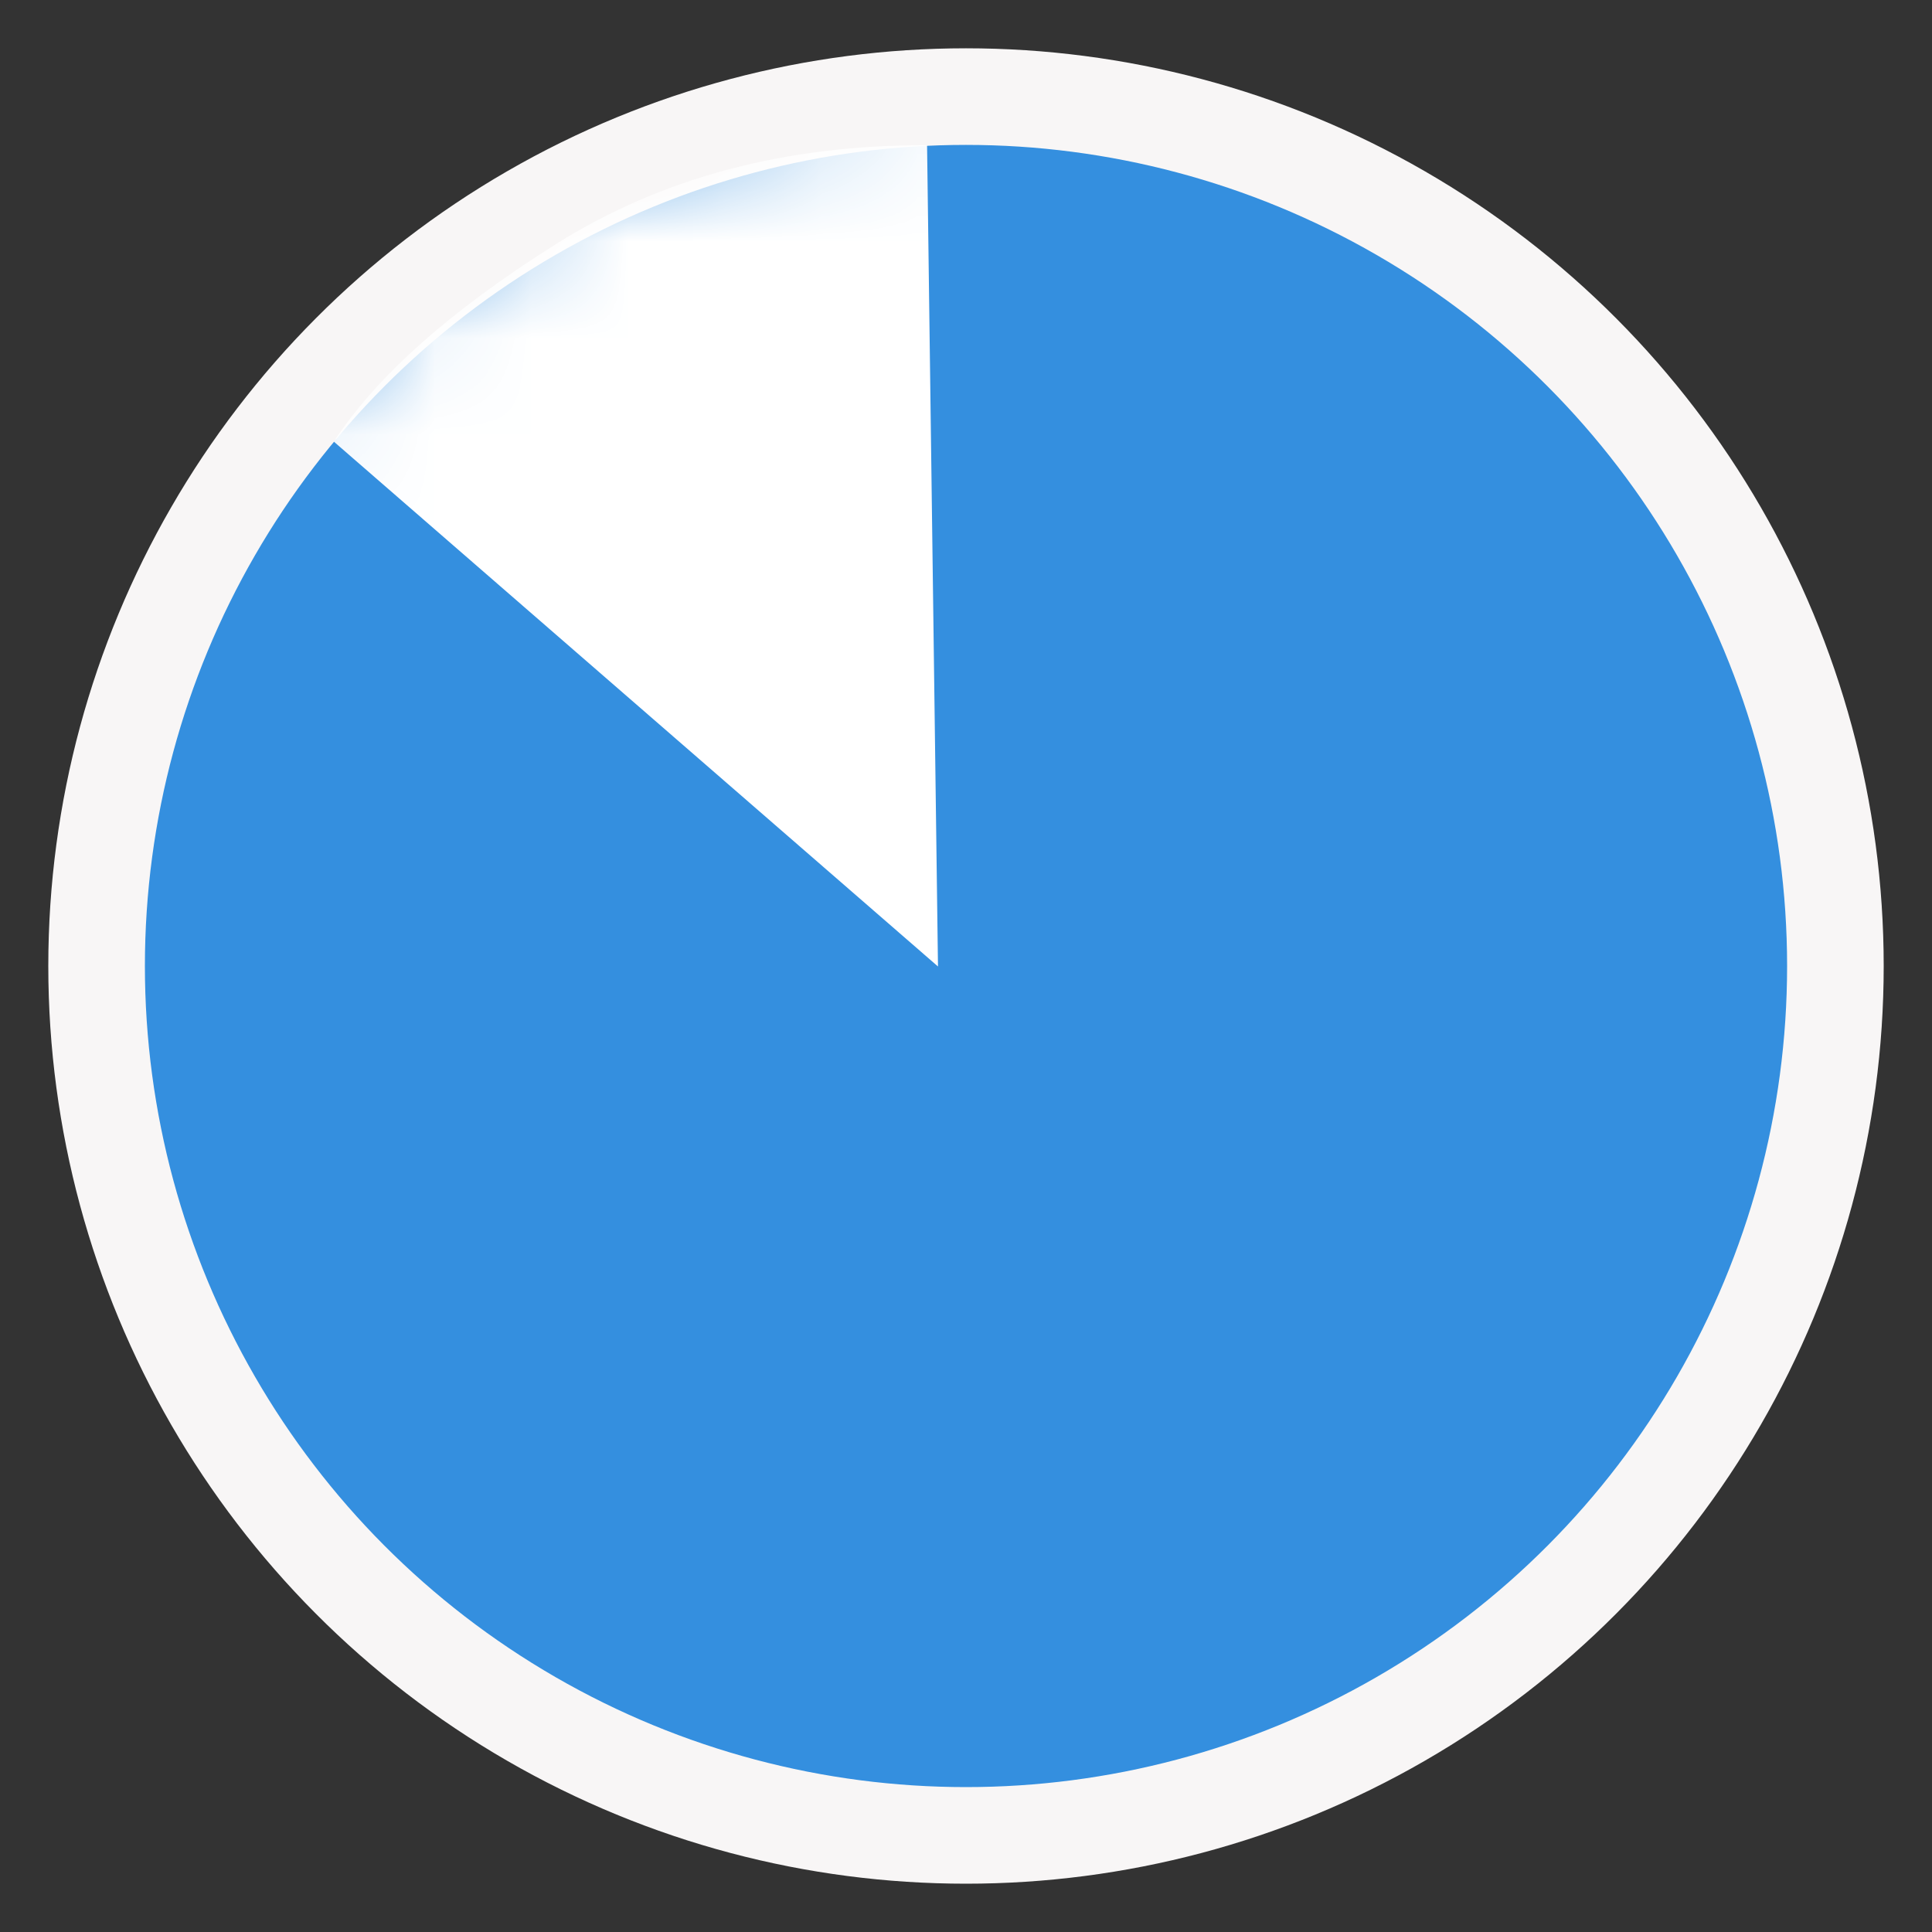 <?xml version="1.0" encoding="UTF-8"?>
<svg width="20px" height="20px" viewBox="0 0 20 20" version="1.1" xmlns="http://www.w3.org/2000/svg" xmlns:xlink="http://www.w3.org/1999/xlink">
    <rect x="0" y="0" width="20" height="20" fill="#333333" stroke="none"/>
    <!-- Generator: Sketch 46.2 (44496) - http://www.bohemiancoding.com/sketch -->
    <title>Group 12</title>
    <desc>Created with Sketch.</desc>
    <defs>
        <circle id="path-1" cx="9" cy="9" r="9"></circle>
    </defs>
    <g id="09-Teacher-Dashboard:-Student-Reports" stroke="none" stroke-width="1" fill="none" fill-rule="evenodd">
        <g id="09_14-Visual-Overview-Updated" transform="translate(-507, -471)">
            <g id="Group-12" transform="translate(508, 472)">
                <mask id="mask-2" fill="white">
                    <use xlink:href="#path-1"></use>
                </mask>
                <use id="Mask" stroke="#F8F6F6" fill="#348FDF" stroke-linecap="round" xlink:href="#path-1"></use>
                <path d="M4.755,1.527 C5.849,0.839 7.129,0.498 8.597,0.504 L8.71,9.005 L2.456,3.572 C2.895,2.897 3.662,2.215 4.755,1.527 Z" id="Rectangle-6" fill="#FFFFFF" mask="url(#mask-2)"></path>
            </g>
        </g>
    </g>
</svg>